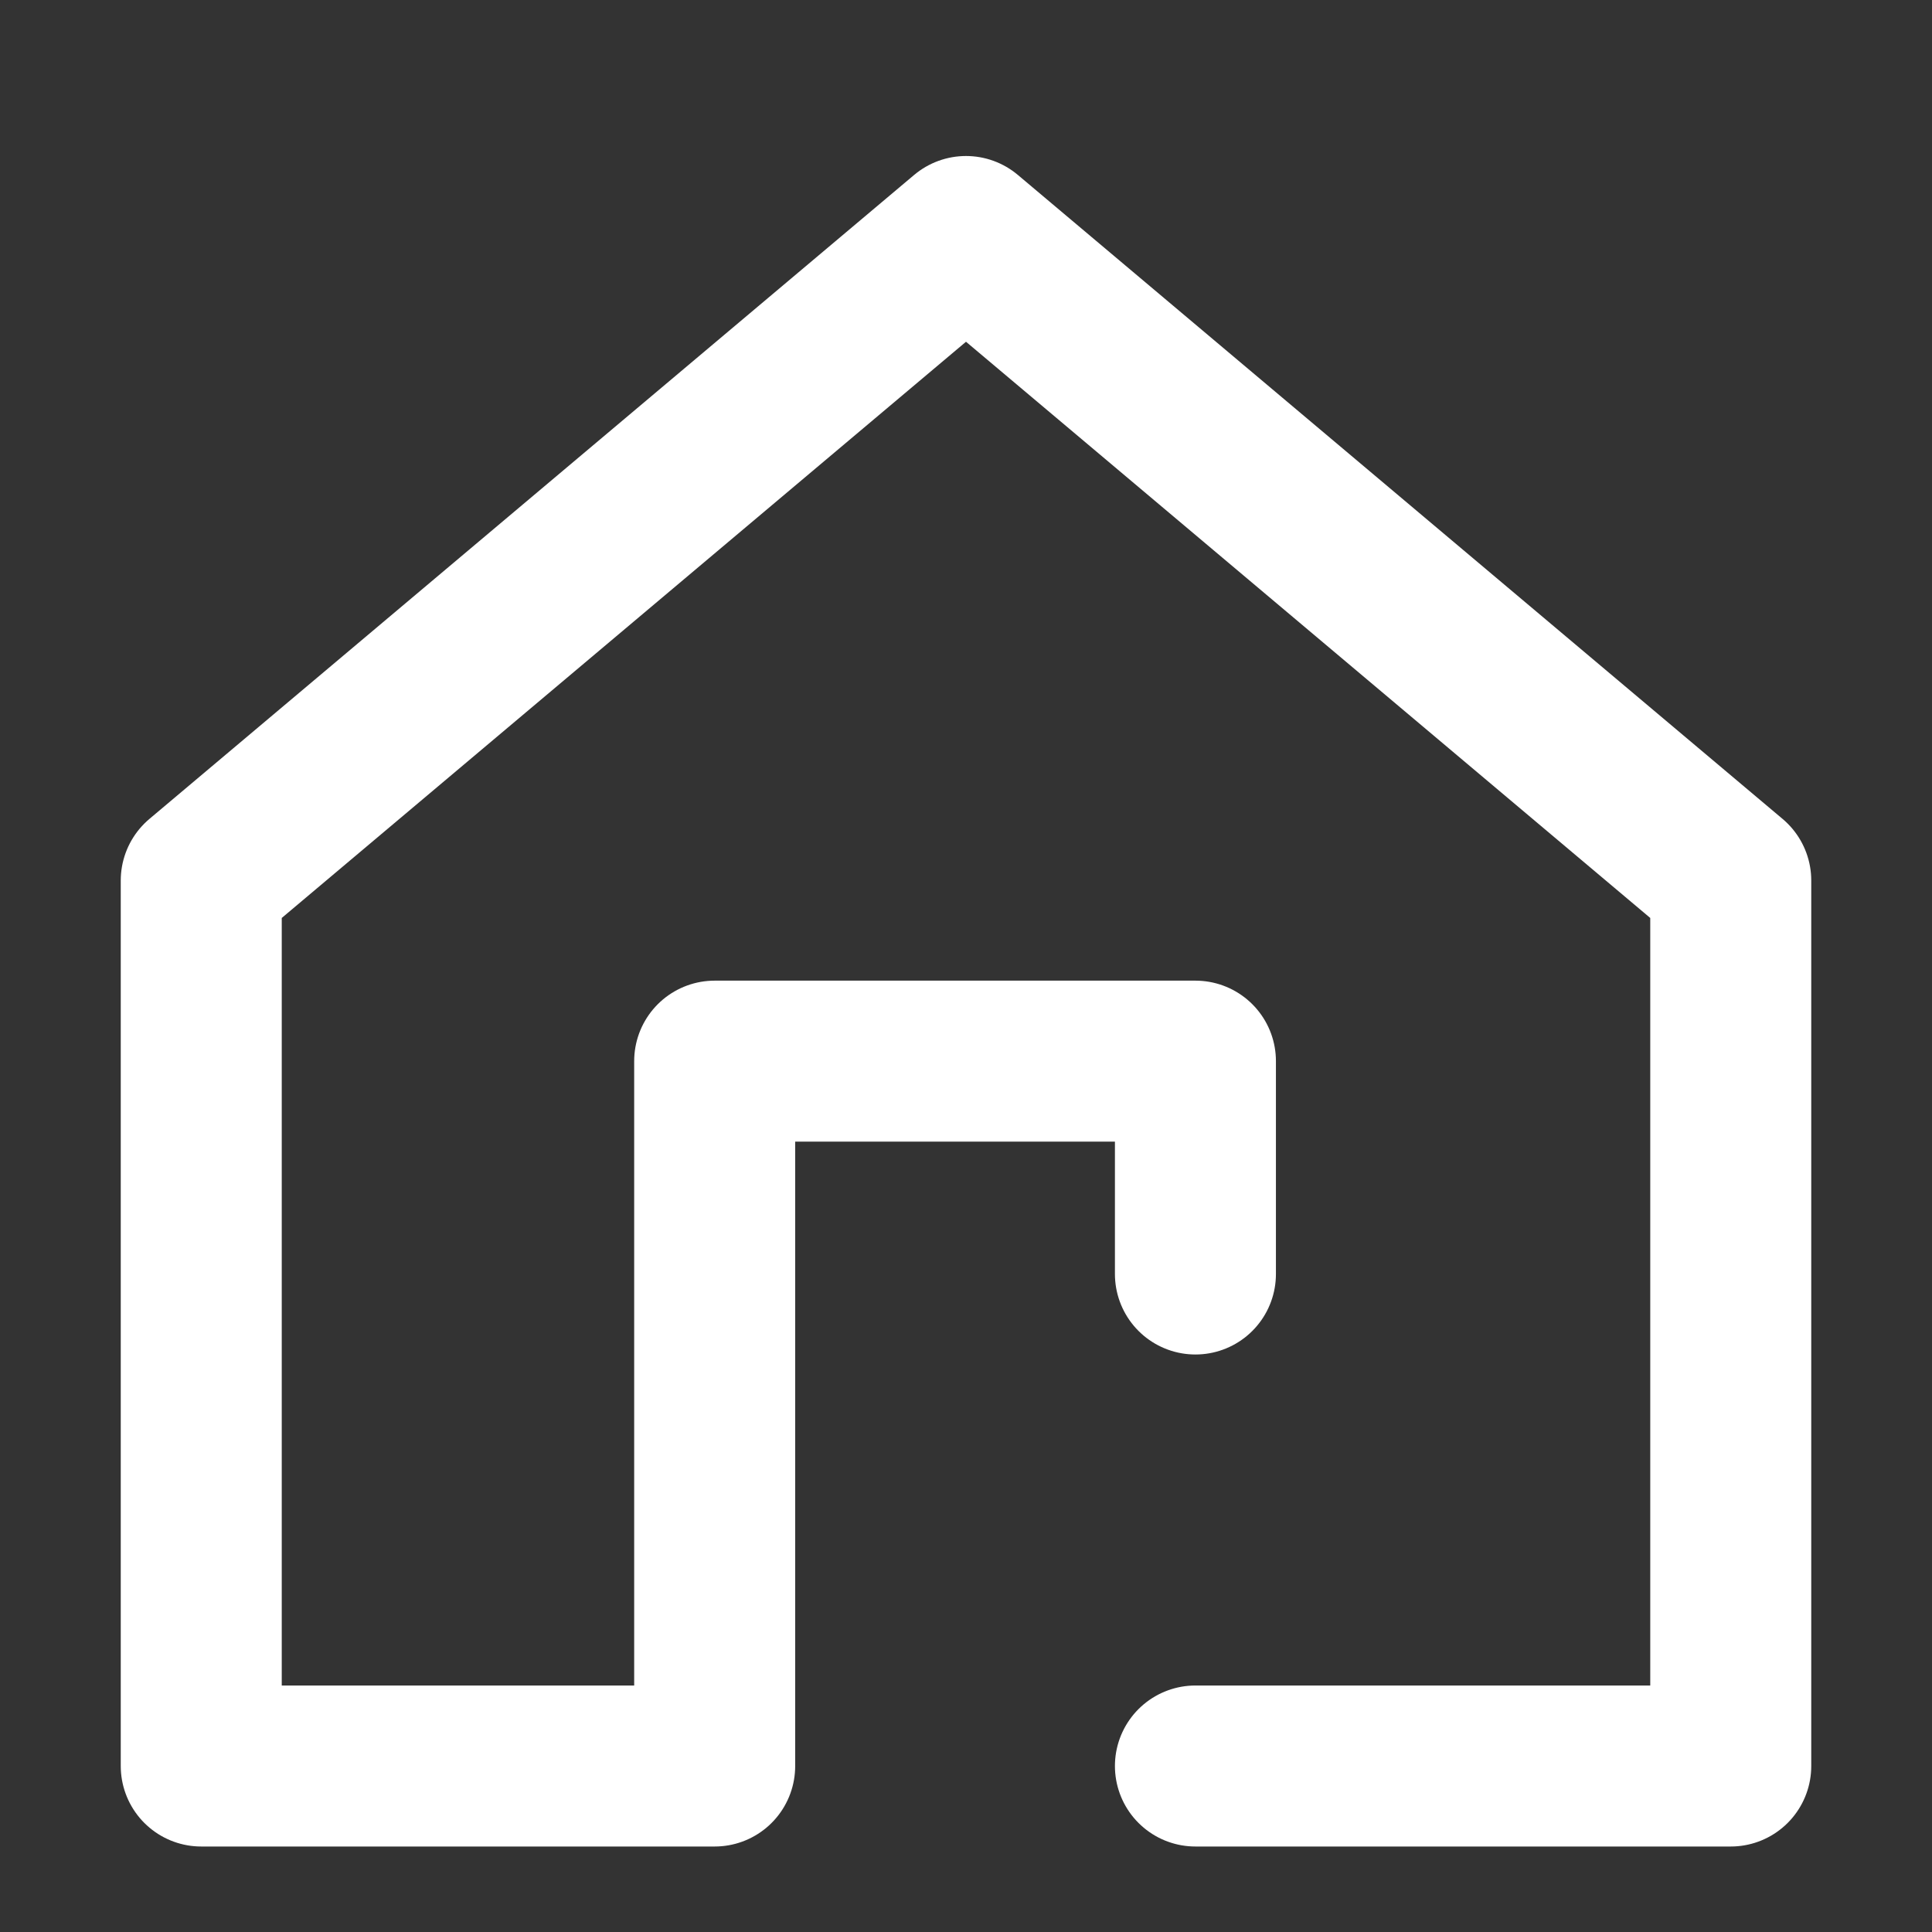 <svg width="24" height="24" viewBox="0 0 24 24" fill="none" xmlns="http://www.w3.org/2000/svg">
<rect x="0" y="0" width="24" height="24" fill="#333333" stroke="none"/>
<path d="M14.85 15.826V13.182H8.878V21.938H2.5V10.938L12 2.938L21.5 10.938V21.938H14.85" stroke="white" stroke-width="2" stroke-linecap="round" stroke-linejoin="round"/>
</svg>
